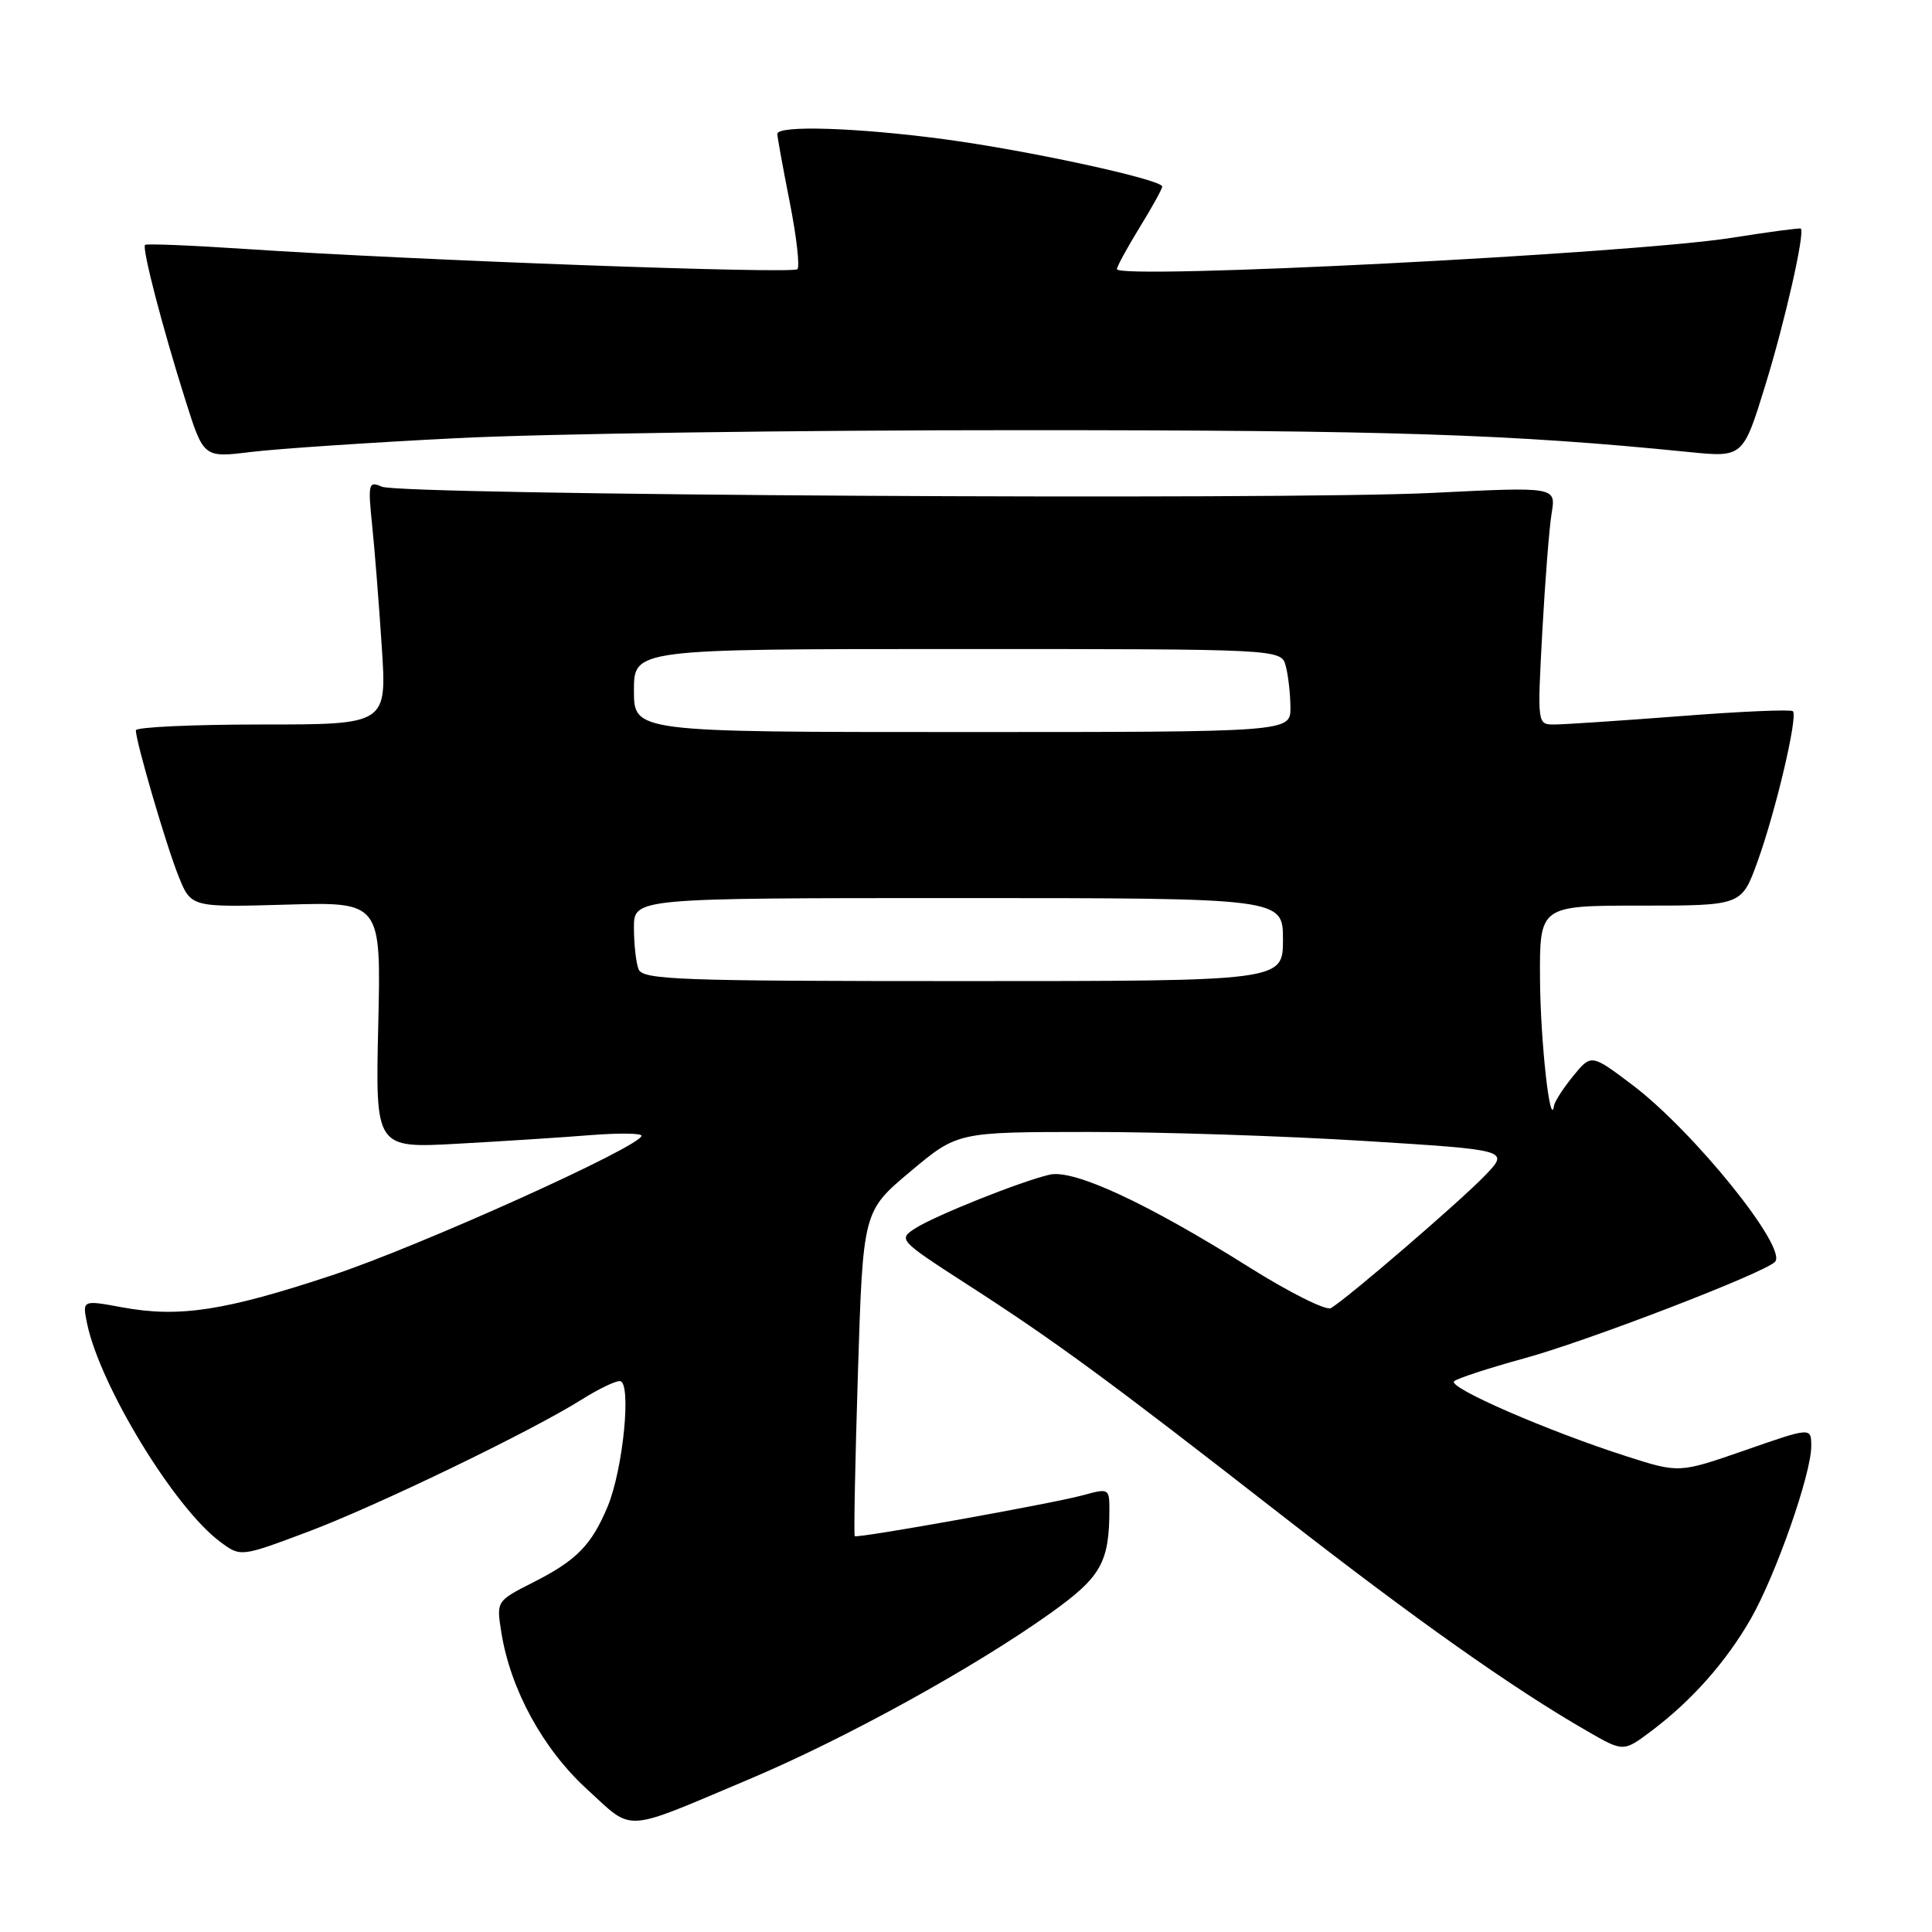 <?xml version="1.0" encoding="UTF-8" standalone="no"?>
<!DOCTYPE svg PUBLIC "-//W3C//DTD SVG 1.1//EN" "http://www.w3.org/Graphics/SVG/1.1/DTD/svg11.dtd" >
<svg xmlns="http://www.w3.org/2000/svg" xmlns:xlink="http://www.w3.org/1999/xlink" version="1.1" viewBox="0 0 256 256">
 <g >
 <path fill="currentColor"
d=" M 99.14 235.81 C 111.94 230.42 129.07 220.98 139.20 213.75 C 145.91 208.96 147.00 207.04 147.00 199.96 C 147.00 197.25 146.89 197.19 143.52 198.12 C 139.61 199.20 113.64 203.86 113.26 203.55 C 113.12 203.44 113.31 193.71 113.68 181.92 C 114.35 160.50 114.35 160.50 120.61 155.25 C 126.86 150.00 126.86 150.00 144.18 149.99 C 153.71 149.98 170.17 150.52 180.76 151.18 C 200.03 152.38 200.03 152.38 196.76 155.77 C 193.44 159.22 178.44 172.13 176.35 173.33 C 175.72 173.70 170.87 171.27 165.58 167.95 C 152.03 159.43 142.28 154.90 139.08 155.65 C 135.24 156.54 123.83 161.10 121.23 162.79 C 119.00 164.23 119.15 164.38 128.23 170.24 C 139.84 177.72 146.83 182.85 169.82 200.77 C 187.61 214.63 200.44 223.70 210.31 229.38 C 215.11 232.15 215.11 232.15 218.81 229.37 C 224.16 225.35 228.72 220.20 231.99 214.50 C 235.30 208.71 240.00 195.31 240.00 191.63 C 240.00 189.11 240.00 189.11 231.25 192.16 C 222.50 195.20 222.50 195.20 215.59 192.99 C 205.09 189.63 191.76 183.83 192.68 183.02 C 193.13 182.63 197.32 181.26 202.00 179.98 C 210.40 177.68 233.68 168.72 235.19 167.21 C 236.96 165.44 224.42 149.89 216.29 143.75 C 210.85 139.65 210.85 139.65 208.46 142.57 C 207.15 144.18 206.00 145.95 205.92 146.50 C 205.42 149.79 204.11 137.94 204.06 129.75 C 204.00 120.00 204.00 120.00 217.38 120.00 C 230.76 120.00 230.76 120.00 232.85 114.25 C 235.26 107.62 238.26 94.93 237.57 94.24 C 237.32 93.98 230.60 94.27 222.66 94.89 C 214.71 95.50 207.19 96.00 205.95 96.00 C 203.70 96.00 203.70 95.99 204.36 83.75 C 204.73 77.01 205.28 69.92 205.60 68.00 C 206.18 64.50 206.18 64.50 189.84 65.31 C 169.75 66.30 53.23 65.61 50.60 64.49 C 48.83 63.72 48.74 64.05 49.31 69.59 C 49.65 72.84 50.22 80.11 50.59 85.75 C 51.26 96.00 51.26 96.00 34.63 96.00 C 25.48 96.00 18.00 96.35 18.00 96.77 C 18.00 98.27 22.01 111.99 23.65 116.08 C 25.31 120.23 25.31 120.23 37.91 119.87 C 50.50 119.50 50.50 119.50 50.12 135.83 C 49.74 152.15 49.74 152.15 60.62 151.55 C 66.60 151.22 74.54 150.71 78.25 150.41 C 81.96 150.12 85.00 150.15 85.00 150.49 C 85.00 151.88 55.60 165.14 44.00 168.98 C 29.76 173.70 23.75 174.62 16.20 173.23 C 10.90 172.25 10.90 172.25 11.54 175.38 C 13.26 183.64 23.13 199.83 29.19 204.31 C 31.89 206.31 31.89 206.31 40.69 203.01 C 49.83 199.59 70.47 189.62 77.14 185.41 C 79.24 184.09 81.48 183.00 82.12 183.00 C 83.72 183.00 82.59 194.65 80.51 199.64 C 78.37 204.75 76.39 206.77 70.63 209.68 C 65.77 212.15 65.77 212.15 66.43 216.31 C 67.64 223.87 71.95 231.75 77.77 237.07 C 84.04 242.80 82.33 242.90 99.14 235.81 Z  M 60.50 58.06 C 72.05 57.47 105.80 56.99 135.50 57.00 C 184.09 57.00 200.32 57.53 223.73 59.89 C 230.96 60.62 230.96 60.62 233.91 51.06 C 236.51 42.62 239.18 30.87 238.62 30.29 C 238.51 30.18 234.39 30.73 229.46 31.51 C 216.16 33.61 148.00 37.09 148.00 35.66 C 148.00 35.31 149.35 32.84 151.00 30.15 C 152.65 27.47 154.00 25.03 154.00 24.72 C 154.00 23.79 136.23 19.93 125.06 18.44 C 113.49 16.90 103.00 16.57 103.00 17.75 C 103.00 18.16 103.74 22.22 104.64 26.77 C 105.54 31.33 106.00 35.33 105.66 35.67 C 105.01 36.32 54.83 34.48 32.52 32.99 C 25.39 32.51 19.40 32.27 19.22 32.45 C 18.79 32.88 21.51 43.35 24.57 53.03 C 26.98 60.66 26.98 60.66 33.24 59.89 C 36.68 59.47 48.95 58.64 60.50 58.06 Z  M 84.61 128.42 C 84.27 127.55 84.00 125.07 84.00 122.92 C 84.00 119.00 84.00 119.00 127.00 119.00 C 170.00 119.00 170.00 119.00 170.00 124.50 C 170.00 130.00 170.00 130.00 127.61 130.00 C 89.87 130.00 85.15 129.83 84.61 128.42 Z  M 84.00 91.50 C 84.00 86.00 84.00 86.00 126.88 86.00 C 169.77 86.00 169.77 86.00 170.37 88.25 C 170.70 89.49 170.98 91.96 170.99 93.75 C 171.00 97.00 171.00 97.00 127.50 97.00 C 84.00 97.00 84.00 97.00 84.00 91.50 Z "/>
</g>
</svg>